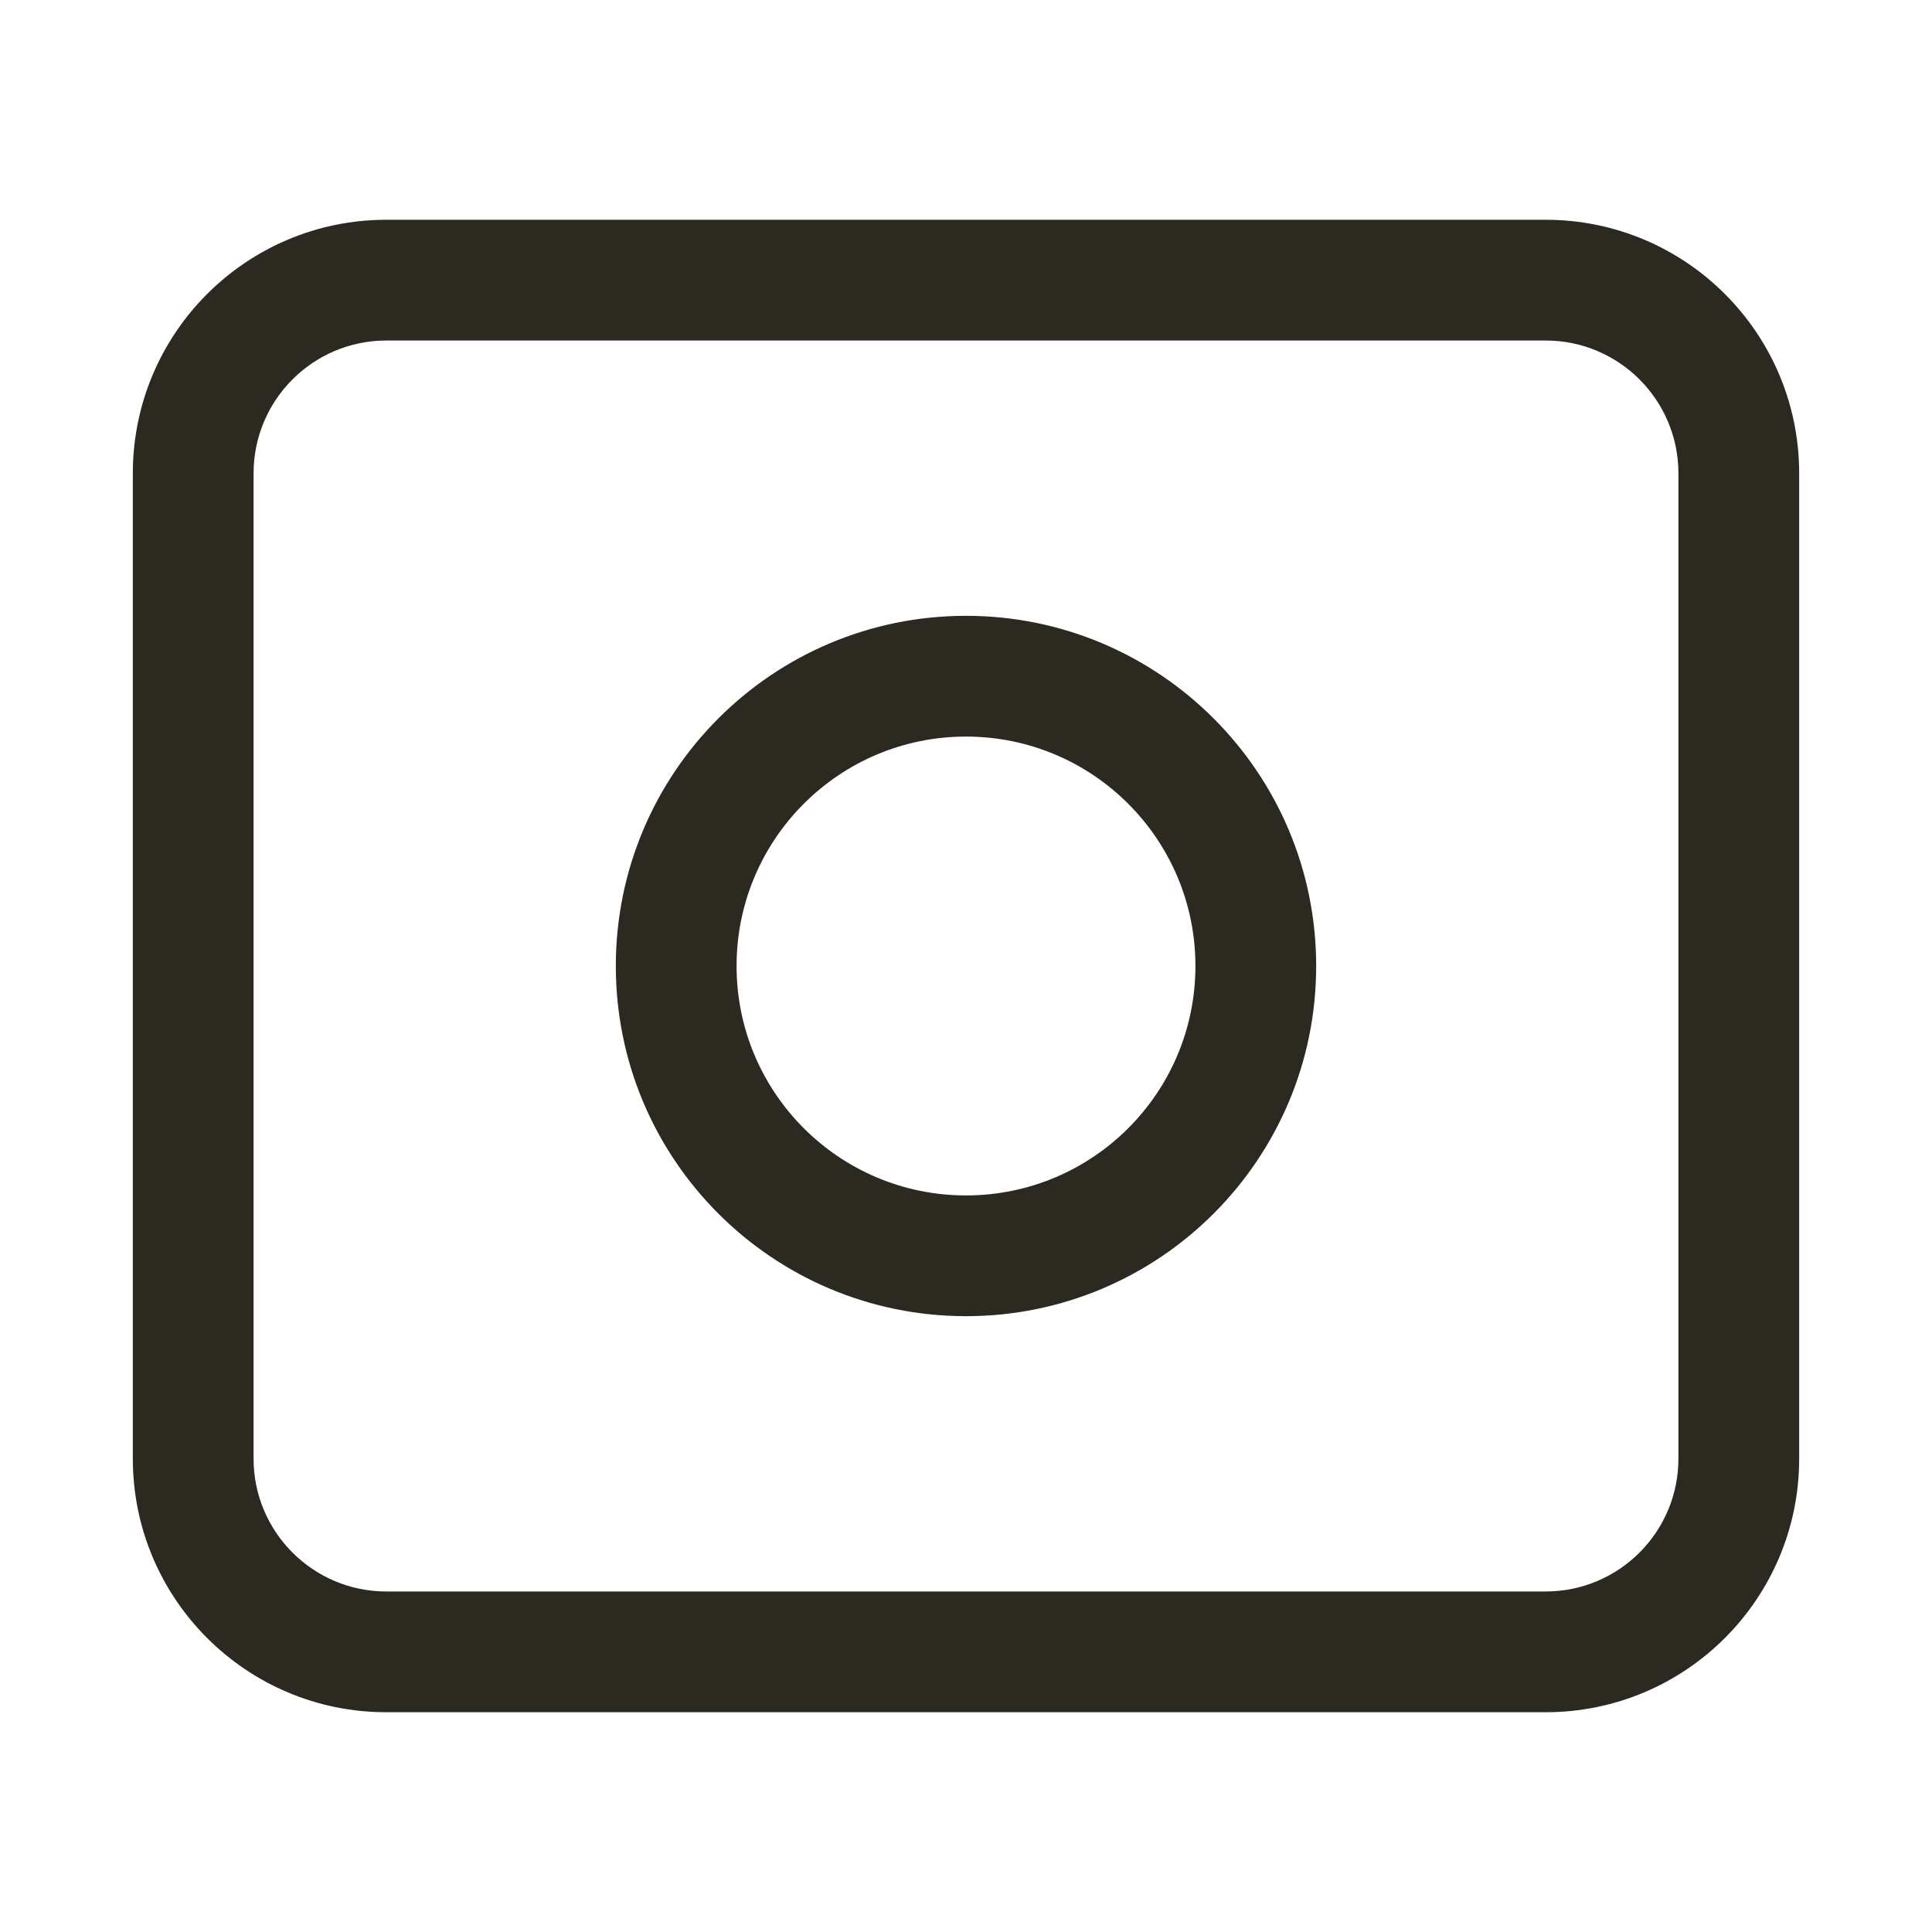 <svg width="24" height="24" viewBox="0 0 24 24" fill="none" xmlns="http://www.w3.org/2000/svg">
<path d="M2.4 18.12H3.15V5.88H2.4H1.65V18.12H2.4ZM4.8 3.48V4.23H19.2V3.48V2.73H4.8V3.48ZM21.6 5.88H20.85V18.12H21.6H22.35V5.88H21.6ZM21.6 18.12H20.85C20.85 19.031 20.111 19.77 19.2 19.77V20.52V21.27C20.94 21.27 22.35 19.86 22.35 18.12H21.6ZM19.2 3.48V4.23C20.111 4.23 20.85 4.969 20.85 5.88H21.6H22.35C22.35 4.14 20.94 2.73 19.2 2.73V3.48ZM2.4 5.88H3.15C3.15 4.969 3.889 4.23 4.8 4.23V3.48V2.73C3.06 2.73 1.65 4.14 1.65 5.88H2.4ZM4.8 20.52V19.77C3.889 19.77 3.15 19.031 3.15 18.12H2.4H1.65C1.65 19.86 3.06 21.27 4.8 21.27V20.52ZM15.6 12H14.85C14.85 13.574 13.574 14.85 12 14.85V15.6V16.35C14.402 16.35 16.35 14.403 16.35 12H15.6ZM12 15.6V14.85C10.426 14.85 9.15 13.574 9.15 12H8.4H7.65C7.65 14.403 9.597 16.35 12 16.35V15.6ZM8.4 12H9.15C9.15 10.426 10.426 9.15 12 9.15V8.4V7.65C9.597 7.65 7.65 9.598 7.65 12H8.4ZM12 8.4V9.15C13.574 9.15 14.85 10.426 14.85 12H15.6H16.35C16.35 9.598 14.402 7.65 12 7.65V8.4ZM19.2 20.52V19.77H4.8V20.52V21.27H19.2V20.52Z" fill="#2C2920"/>
</svg>
